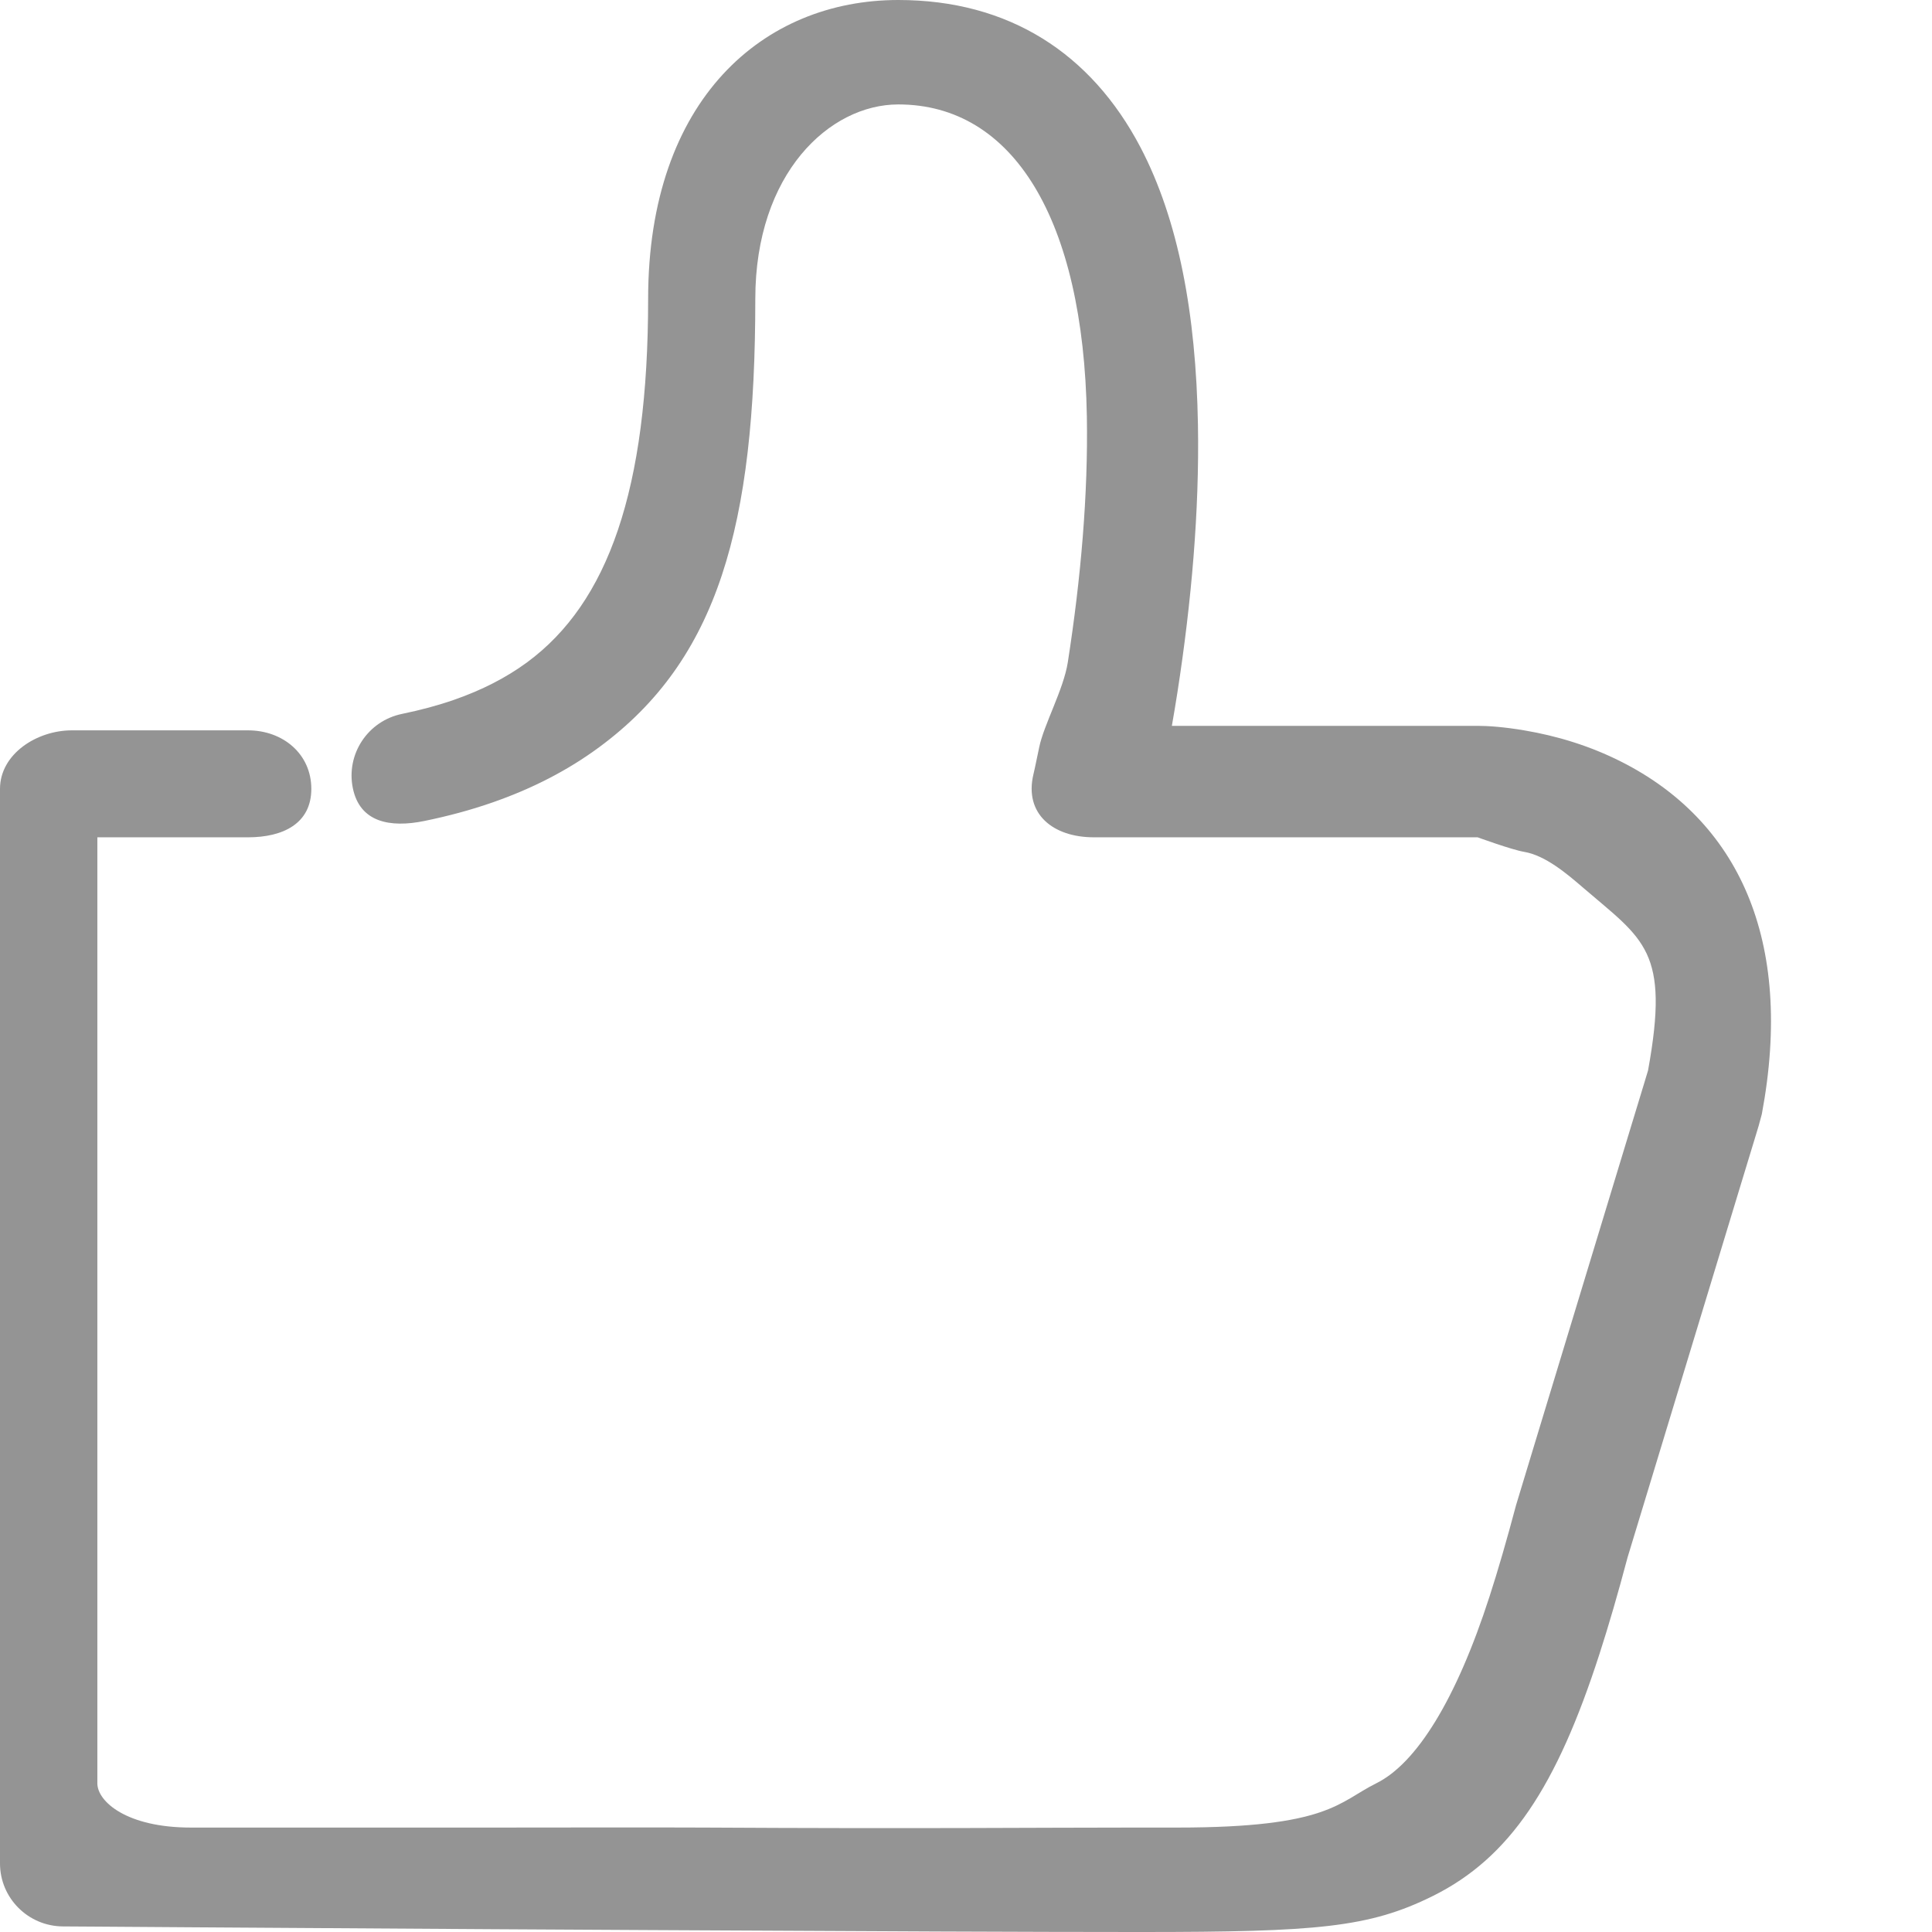 <svg xmlns="http://www.w3.org/2000/svg" width="36" height="36" viewBox="0 0 36 36">
  <path fill="#949494" d="M29.499,16.541 C29.193,16.277 28.793,15.939 28.4,15.873 C28.168,15.834 27.533,15.602 27.533,15.602 L25.645,15.602 L23.968,15.602 L21.836,15.602 L20.382,15.602 C19.622,15.602 19.082,15.167 19.256,14.43 C19.261,14.411 19.27,14.369 19.284,14.306 C19.308,14.197 19.335,14.07 19.364,13.925 C19.448,13.509 19.819,12.845 19.897,12.341 C20.141,10.777 20.277,9.207 20.252,7.759 C20.188,4.09 18.883,1.946 16.738,1.946 C15.458,1.946 14.074,3.23 14.074,5.569 C14.074,9.797 13.381,12.291 11.162,13.925 C10.576,14.357 9.911,14.698 9.167,14.956 C8.77,15.094 8.35,15.207 7.906,15.298 C7.268,15.428 6.706,15.323 6.575,14.688 C6.444,14.052 6.855,13.432 7.493,13.302 C7.838,13.231 8.158,13.145 8.455,13.042 C8.98,12.86 9.433,12.627 9.822,12.341 C11.331,11.23 12.077,9.125 12.077,5.569 C12.077,1.851 14.226,2.48522549e-14 16.738,0 C18.801,-1.99860791e-14 20.332,0.995 21.25,2.743 C21.959,4.096 22.286,5.848 22.322,7.916 C22.35,9.515 22.202,11.212 21.94,12.899 C21.906,13.114 21.872,13.323 21.836,13.525 C22.646,13.525 22.773,13.525 23.968,13.525 L25.024,13.525 C26.963,13.525 26.695,13.525 26.888,13.525 L27.533,13.525 C27.729,13.525 28.028,13.546 28.4,13.609 C29.012,13.712 29.626,13.898 30.211,14.194 C32.369,15.285 33.442,17.489 32.829,20.76 C32.774,20.969 32.774,20.969 32.692,21.236 C32.576,21.618 32.576,21.618 32.411,22.159 C32.199,22.86 31.909,23.815 31.56,24.961 C31.289,25.853 31.096,26.49 30.709,27.764 C30.408,28.756 30.4,28.782 30.328,29.018 C30.147,29.699 29.975,30.291 29.805,30.816 C29.007,33.288 28.137,34.617 26.695,35.331 C25.513,35.917 24.539,36 21.279,36 C21.218,36 21.218,36 21.156,36 C19.302,36 16.152,35.987 12.068,35.964 C11.144,35.959 10.185,35.954 9.198,35.948 C7.299,35.936 5.387,35.924 3.556,35.912 C2.916,35.908 2.331,35.904 1.814,35.9 C1.527,35.898 1.527,35.898 1.337,35.897 C1.199,35.896 1.199,35.896 1.17,35.896 C0.523,35.891 0,35.367 0,34.722 L0,14.699 C0,14.05 0.686,13.609 1.337,13.609 L4.622,13.609 C5.273,13.609 5.801,14.05 5.801,14.699 C5.801,15.347 5.273,15.602 4.622,15.602 L1.814,15.602 L1.814,33.229 C1.814,33.568 2.357,34.054 3.556,34.054 L9.228,34.054 C10.215,34.054 12.179,34.049 13.103,34.054 C17.182,34.077 19.308,34.054 21.156,34.054 C21.218,34.054 21.878,34.054 21.94,34.054 C24.76,34.054 24.935,33.581 25.645,33.229 C26.393,32.859 27.134,31.673 27.756,29.746 C27.914,29.258 28.076,28.698 28.25,28.045 C28.338,27.751 28.338,27.751 28.648,26.732 C29.035,25.459 29.228,24.822 29.499,23.93 C29.847,22.784 30.137,21.829 30.35,21.128 C30.515,20.587 30.515,20.587 30.631,20.205 C30.678,20.049 30.678,20.049 30.709,19.946 C31.118,17.703 30.631,17.514 29.499,16.541 Z"/>
</svg>
